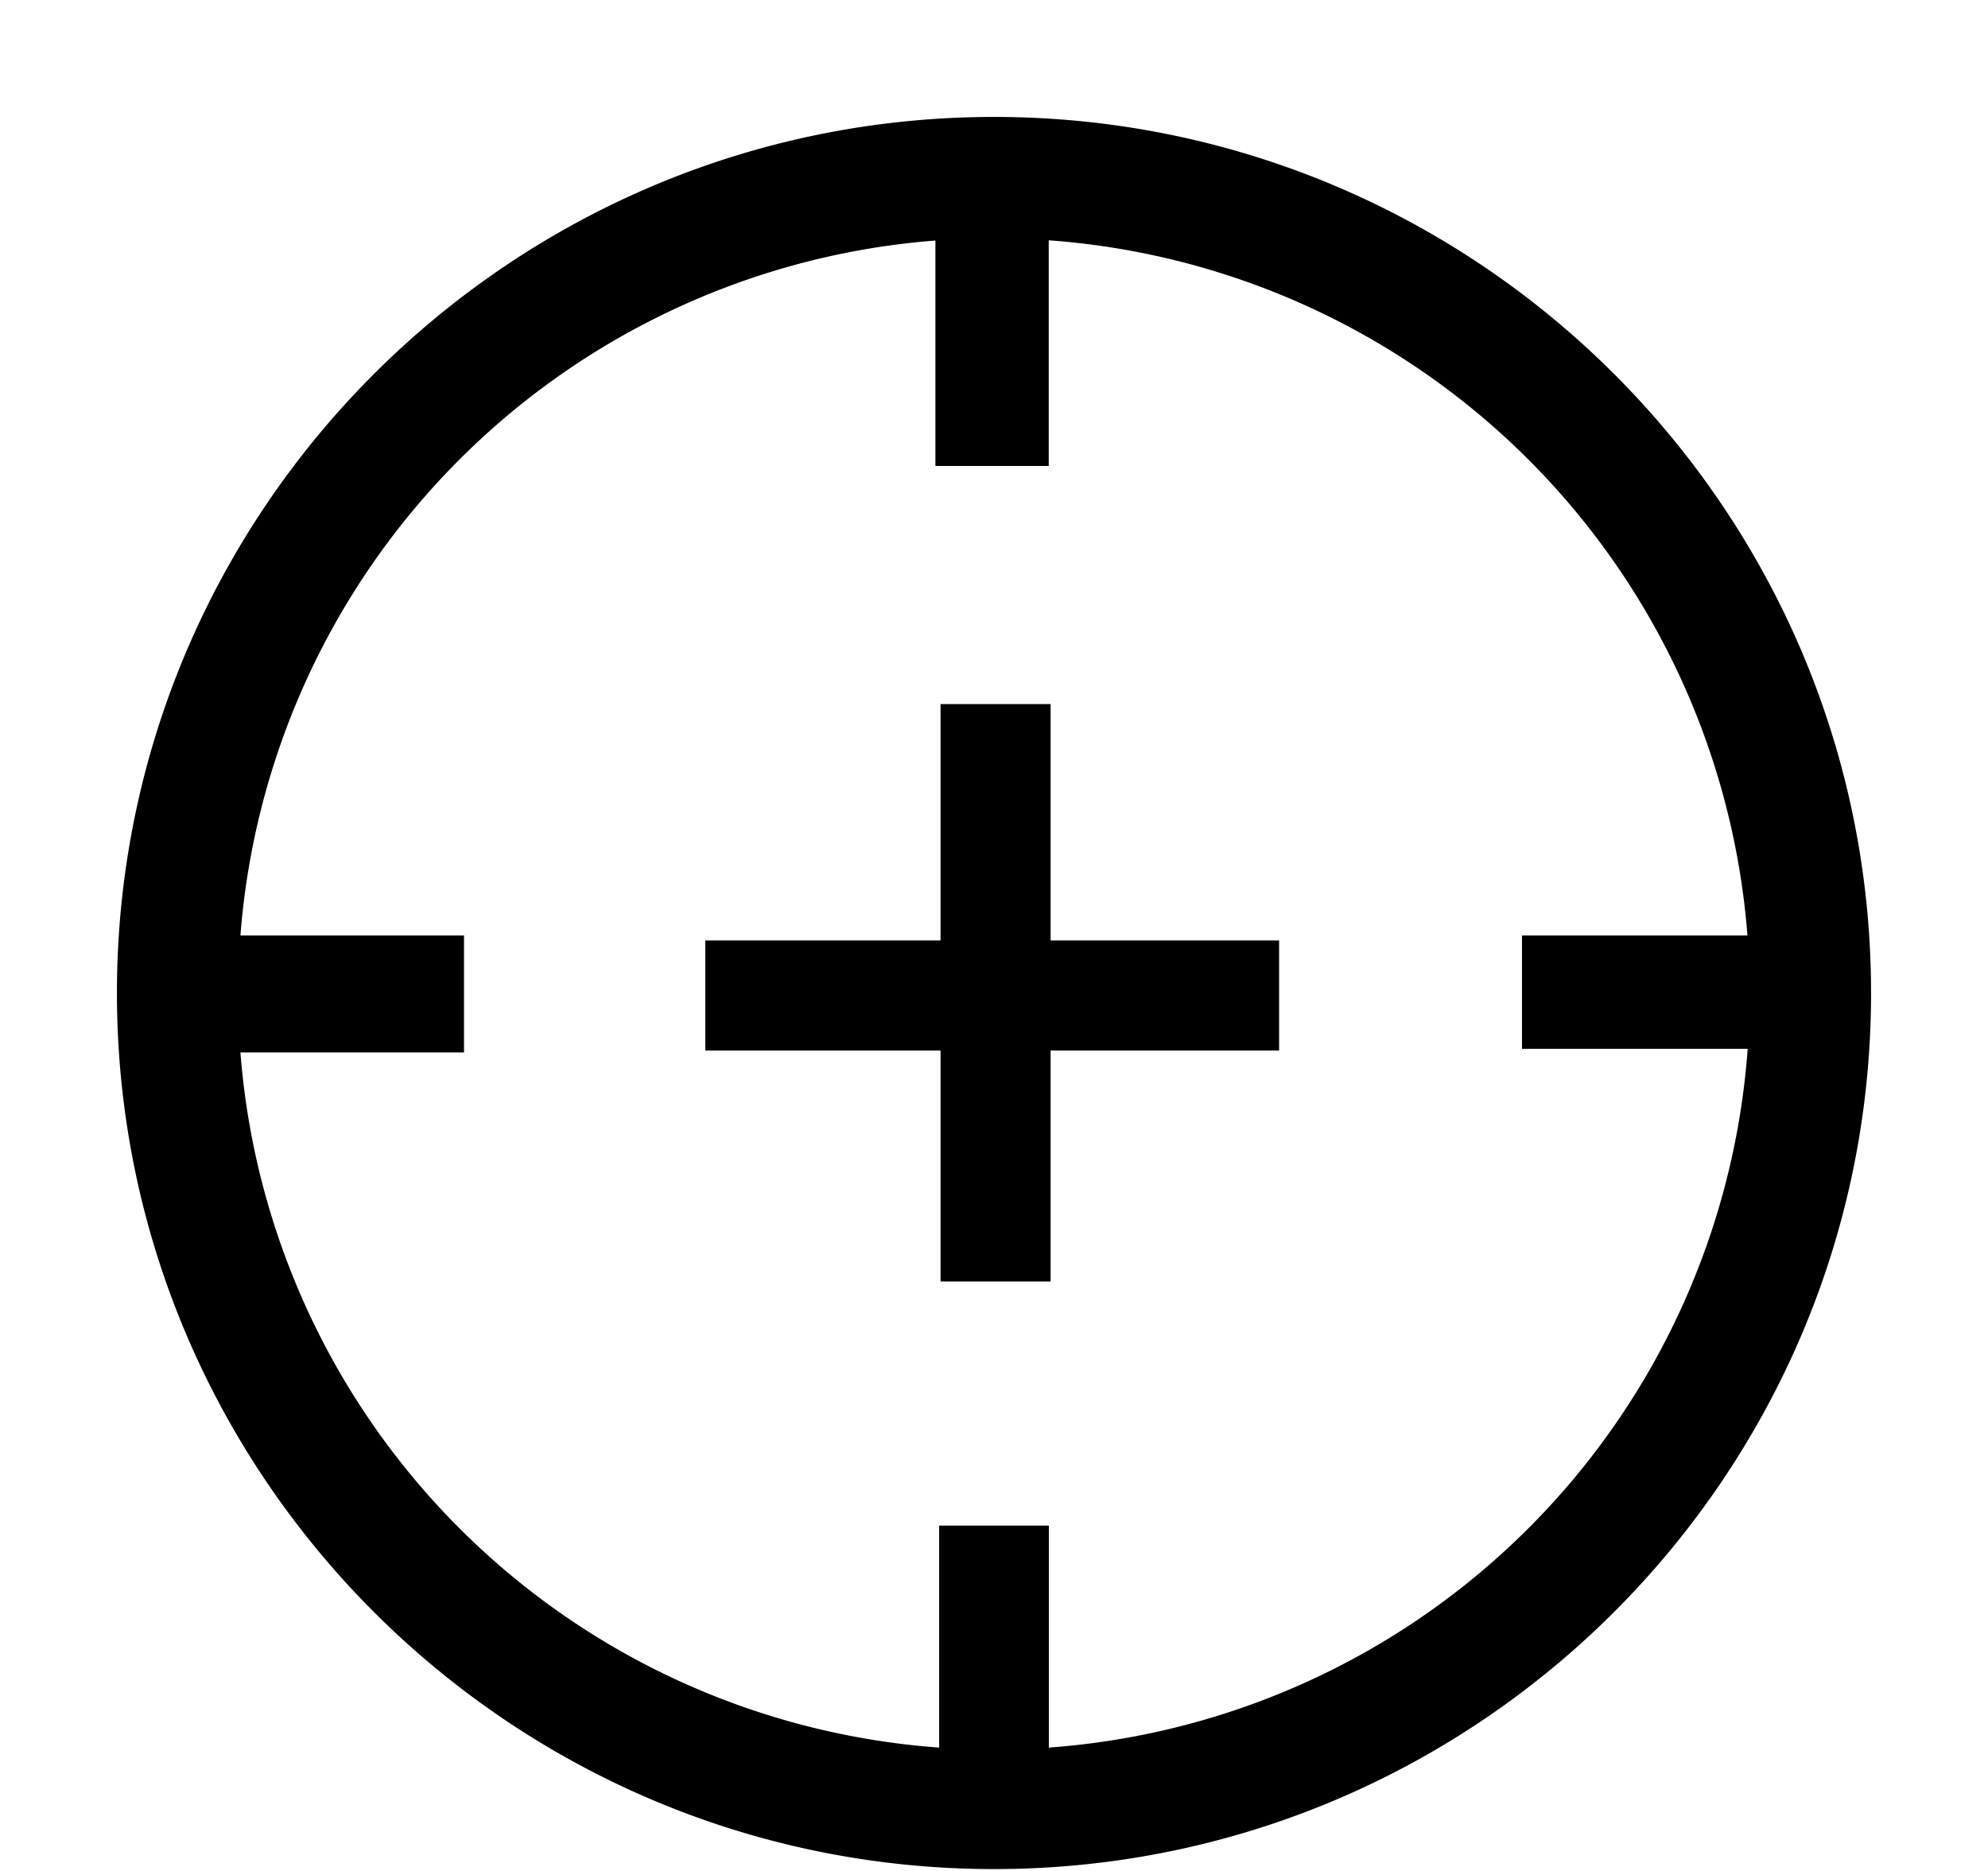 <svg xmlns="http://www.w3.org/2000/svg" xmlns:xlink="http://www.w3.org/1999/xlink" width="17" height="16" viewBox="0 0 17 16"><g fill="currentColor" fill-rule="evenodd"><path d="M8.5 1C4.364 1 1 4.361 1 8.492s3.364 7.492 7.5 7.492S16 12.623 16 8.492S12.637 1 8.5 1m.469 13.945v-1.898h-.938v1.898A6.46 6.46 0 0 1 2.056 9h1.912V8H2.056a6.46 6.46 0 0 1 5.943-5.943v1.928h.969v-1.93A6.46 6.46 0 0 1 14.943 8h-1.928v.969h1.93a6.46 6.46 0 0 1-5.976 5.976"/><path d="M8.984 6.021h-.941v2.021H6.031v.942h2.012v1.975h.941V8.984h1.954v-.942H8.984z"/></g></svg>